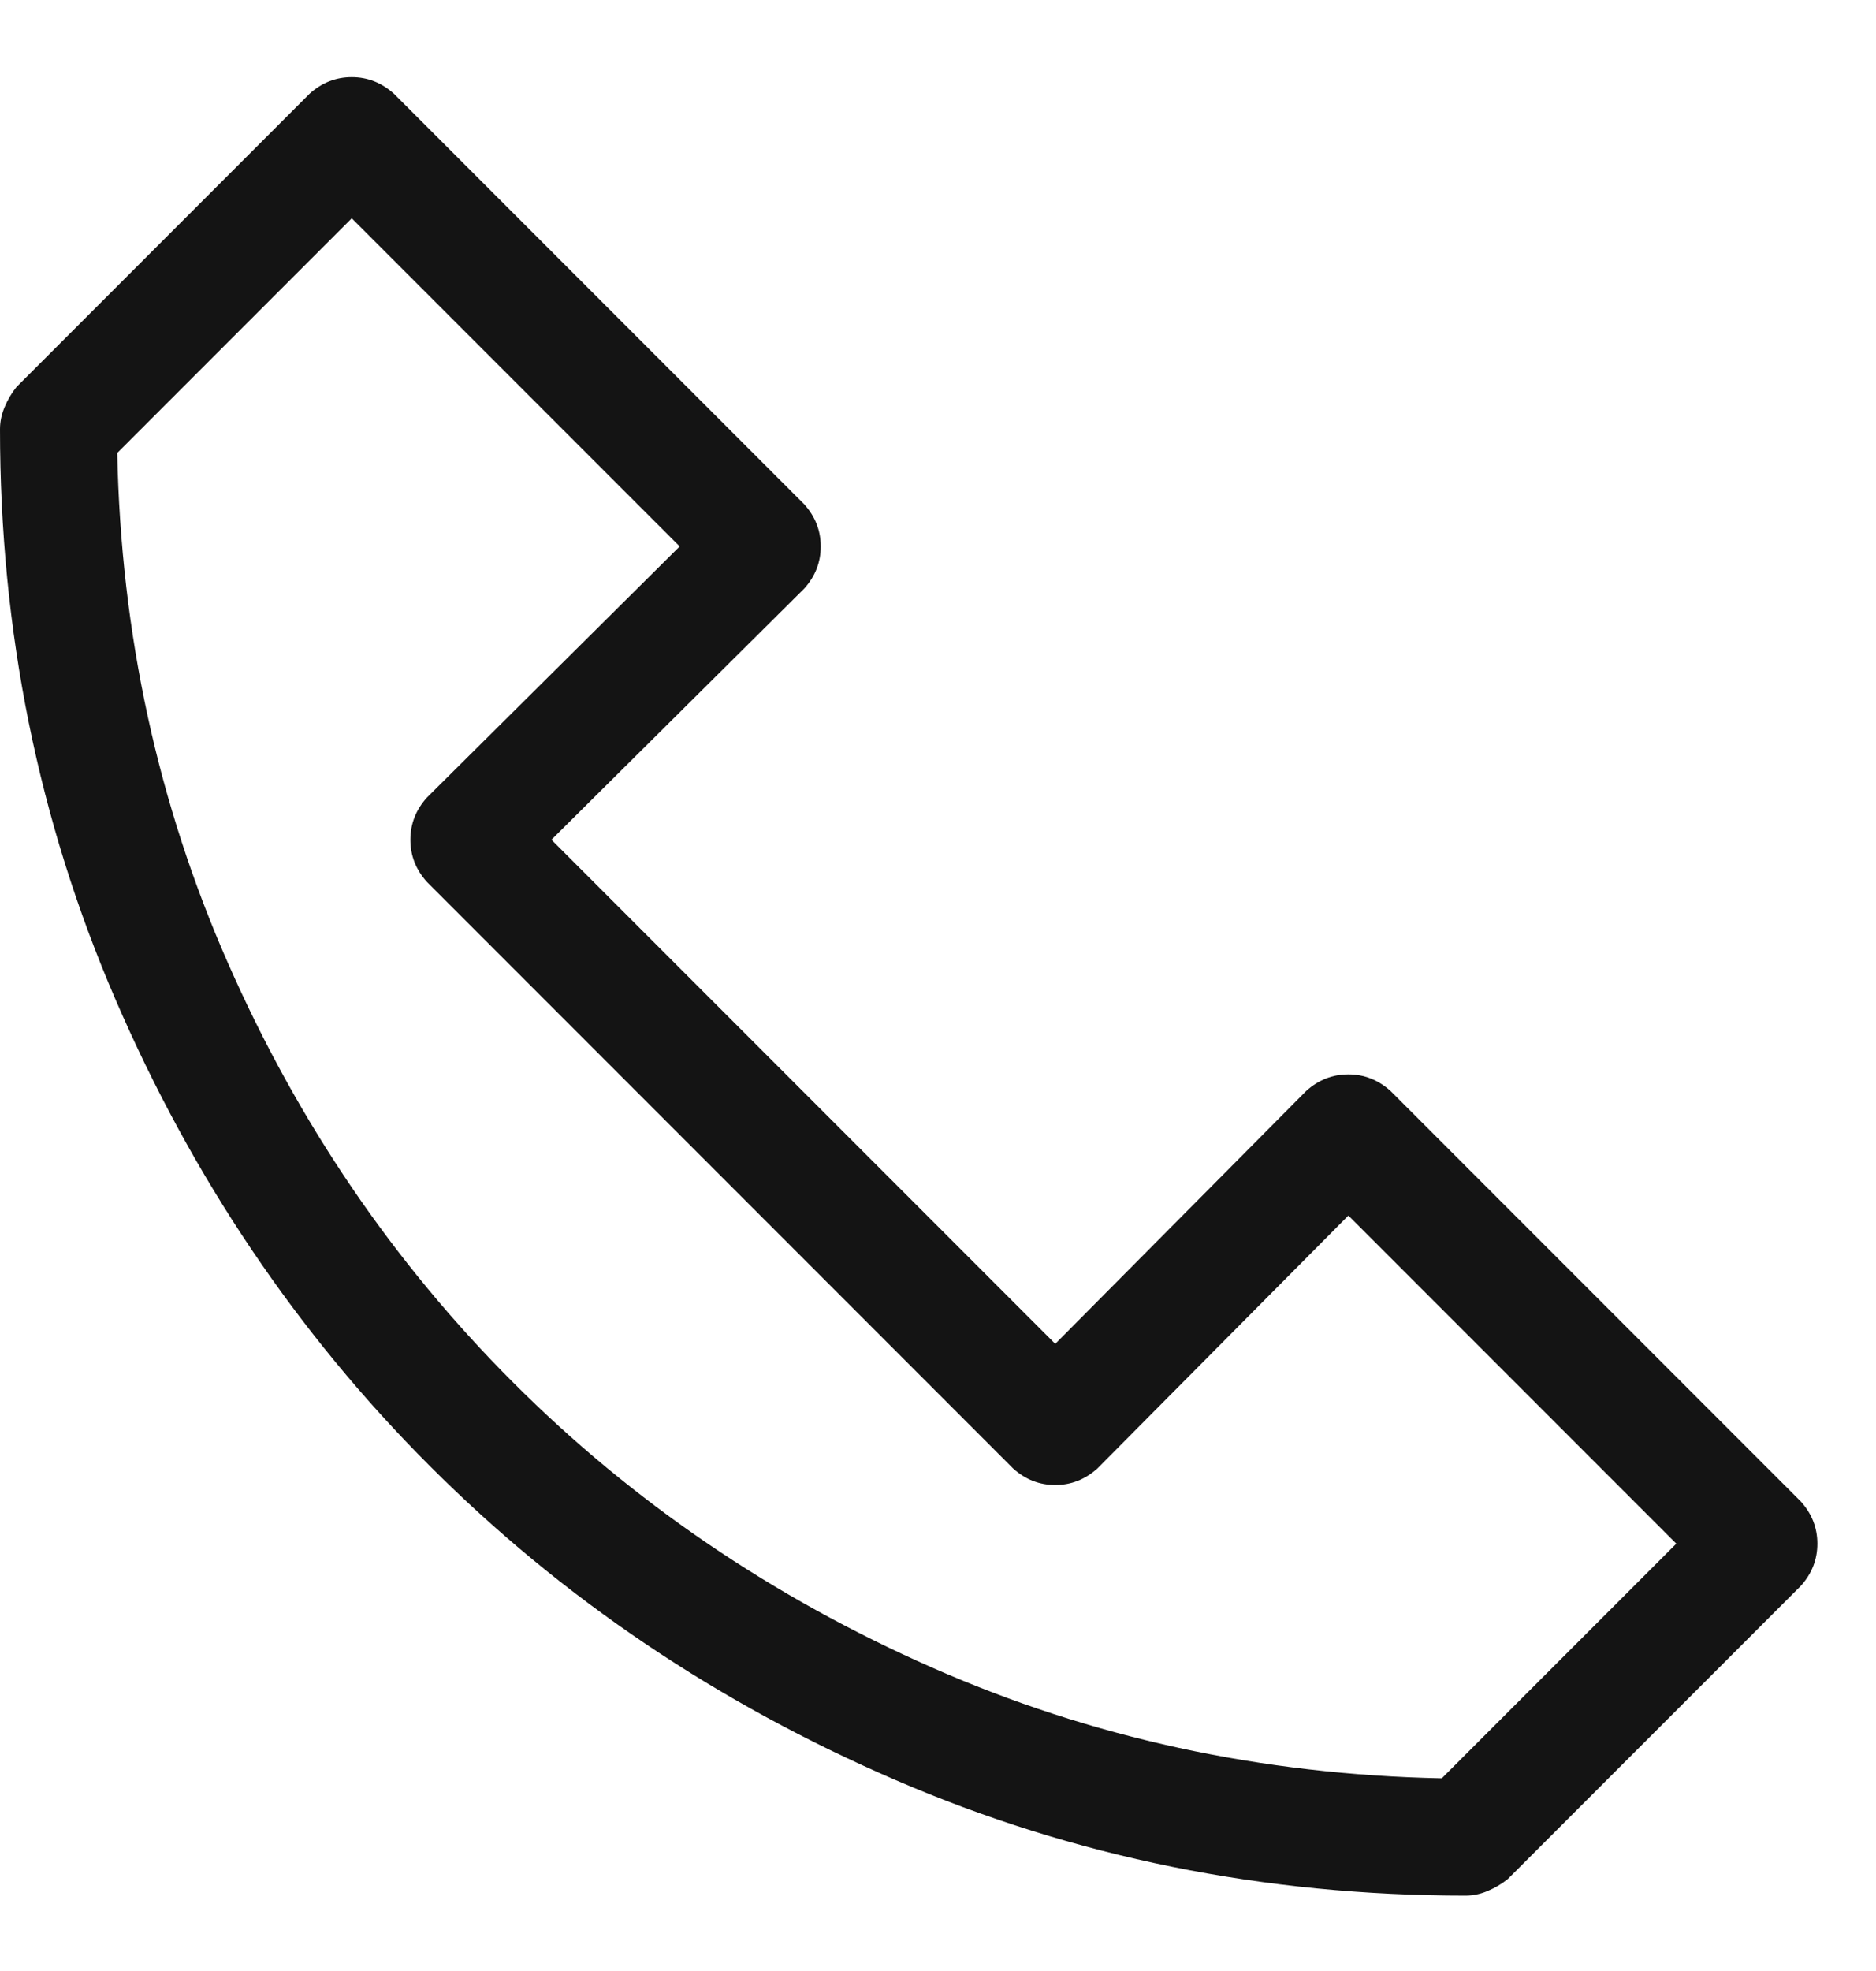 <svg width="20" height="21" viewBox="0 0 20 21" fill="none" xmlns="http://www.w3.org/2000/svg">
<path d="M15.625 20.197C13.477 20.197 11.451 19.787 9.551 18.967C7.65 18.147 5.992 17.03 4.58 15.617C3.167 14.204 2.051 12.548 1.23 10.646C0.409 8.744 0 6.721 0 4.572C0 4.494 0.016 4.416 0.049 4.338C0.081 4.26 0.123 4.189 0.176 4.123L3.301 0.998C3.431 0.881 3.58 0.822 3.75 0.822C3.919 0.822 4.068 0.881 4.199 0.998L8.574 5.373C8.691 5.503 8.75 5.653 8.75 5.822C8.75 5.991 8.691 6.141 8.574 6.271L5.879 8.947L11.25 14.318L13.926 11.623C14.056 11.506 14.205 11.447 14.375 11.447C14.544 11.447 14.693 11.506 14.824 11.623L19.199 15.998C19.316 16.128 19.375 16.278 19.375 16.447C19.375 16.616 19.316 16.766 19.199 16.896L16.074 20.021C16.009 20.073 15.937 20.115 15.859 20.148C15.781 20.181 15.703 20.197 15.625 20.197ZM3.75 2.326L1.25 4.826C1.289 6.753 1.683 8.566 2.432 10.265C3.18 11.964 4.193 13.452 5.469 14.728C6.744 16.004 8.233 17.016 9.932 17.765C11.631 18.514 13.444 18.908 15.371 18.947L17.871 16.447L14.375 12.951L11.699 15.646C11.568 15.763 11.419 15.822 11.25 15.822C11.08 15.822 10.931 15.763 10.801 15.646L4.551 9.396C4.434 9.266 4.375 9.116 4.375 8.947C4.375 8.778 4.434 8.628 4.551 8.498L7.246 5.822L3.75 2.326Z" fill="#141414"/>
</svg>
